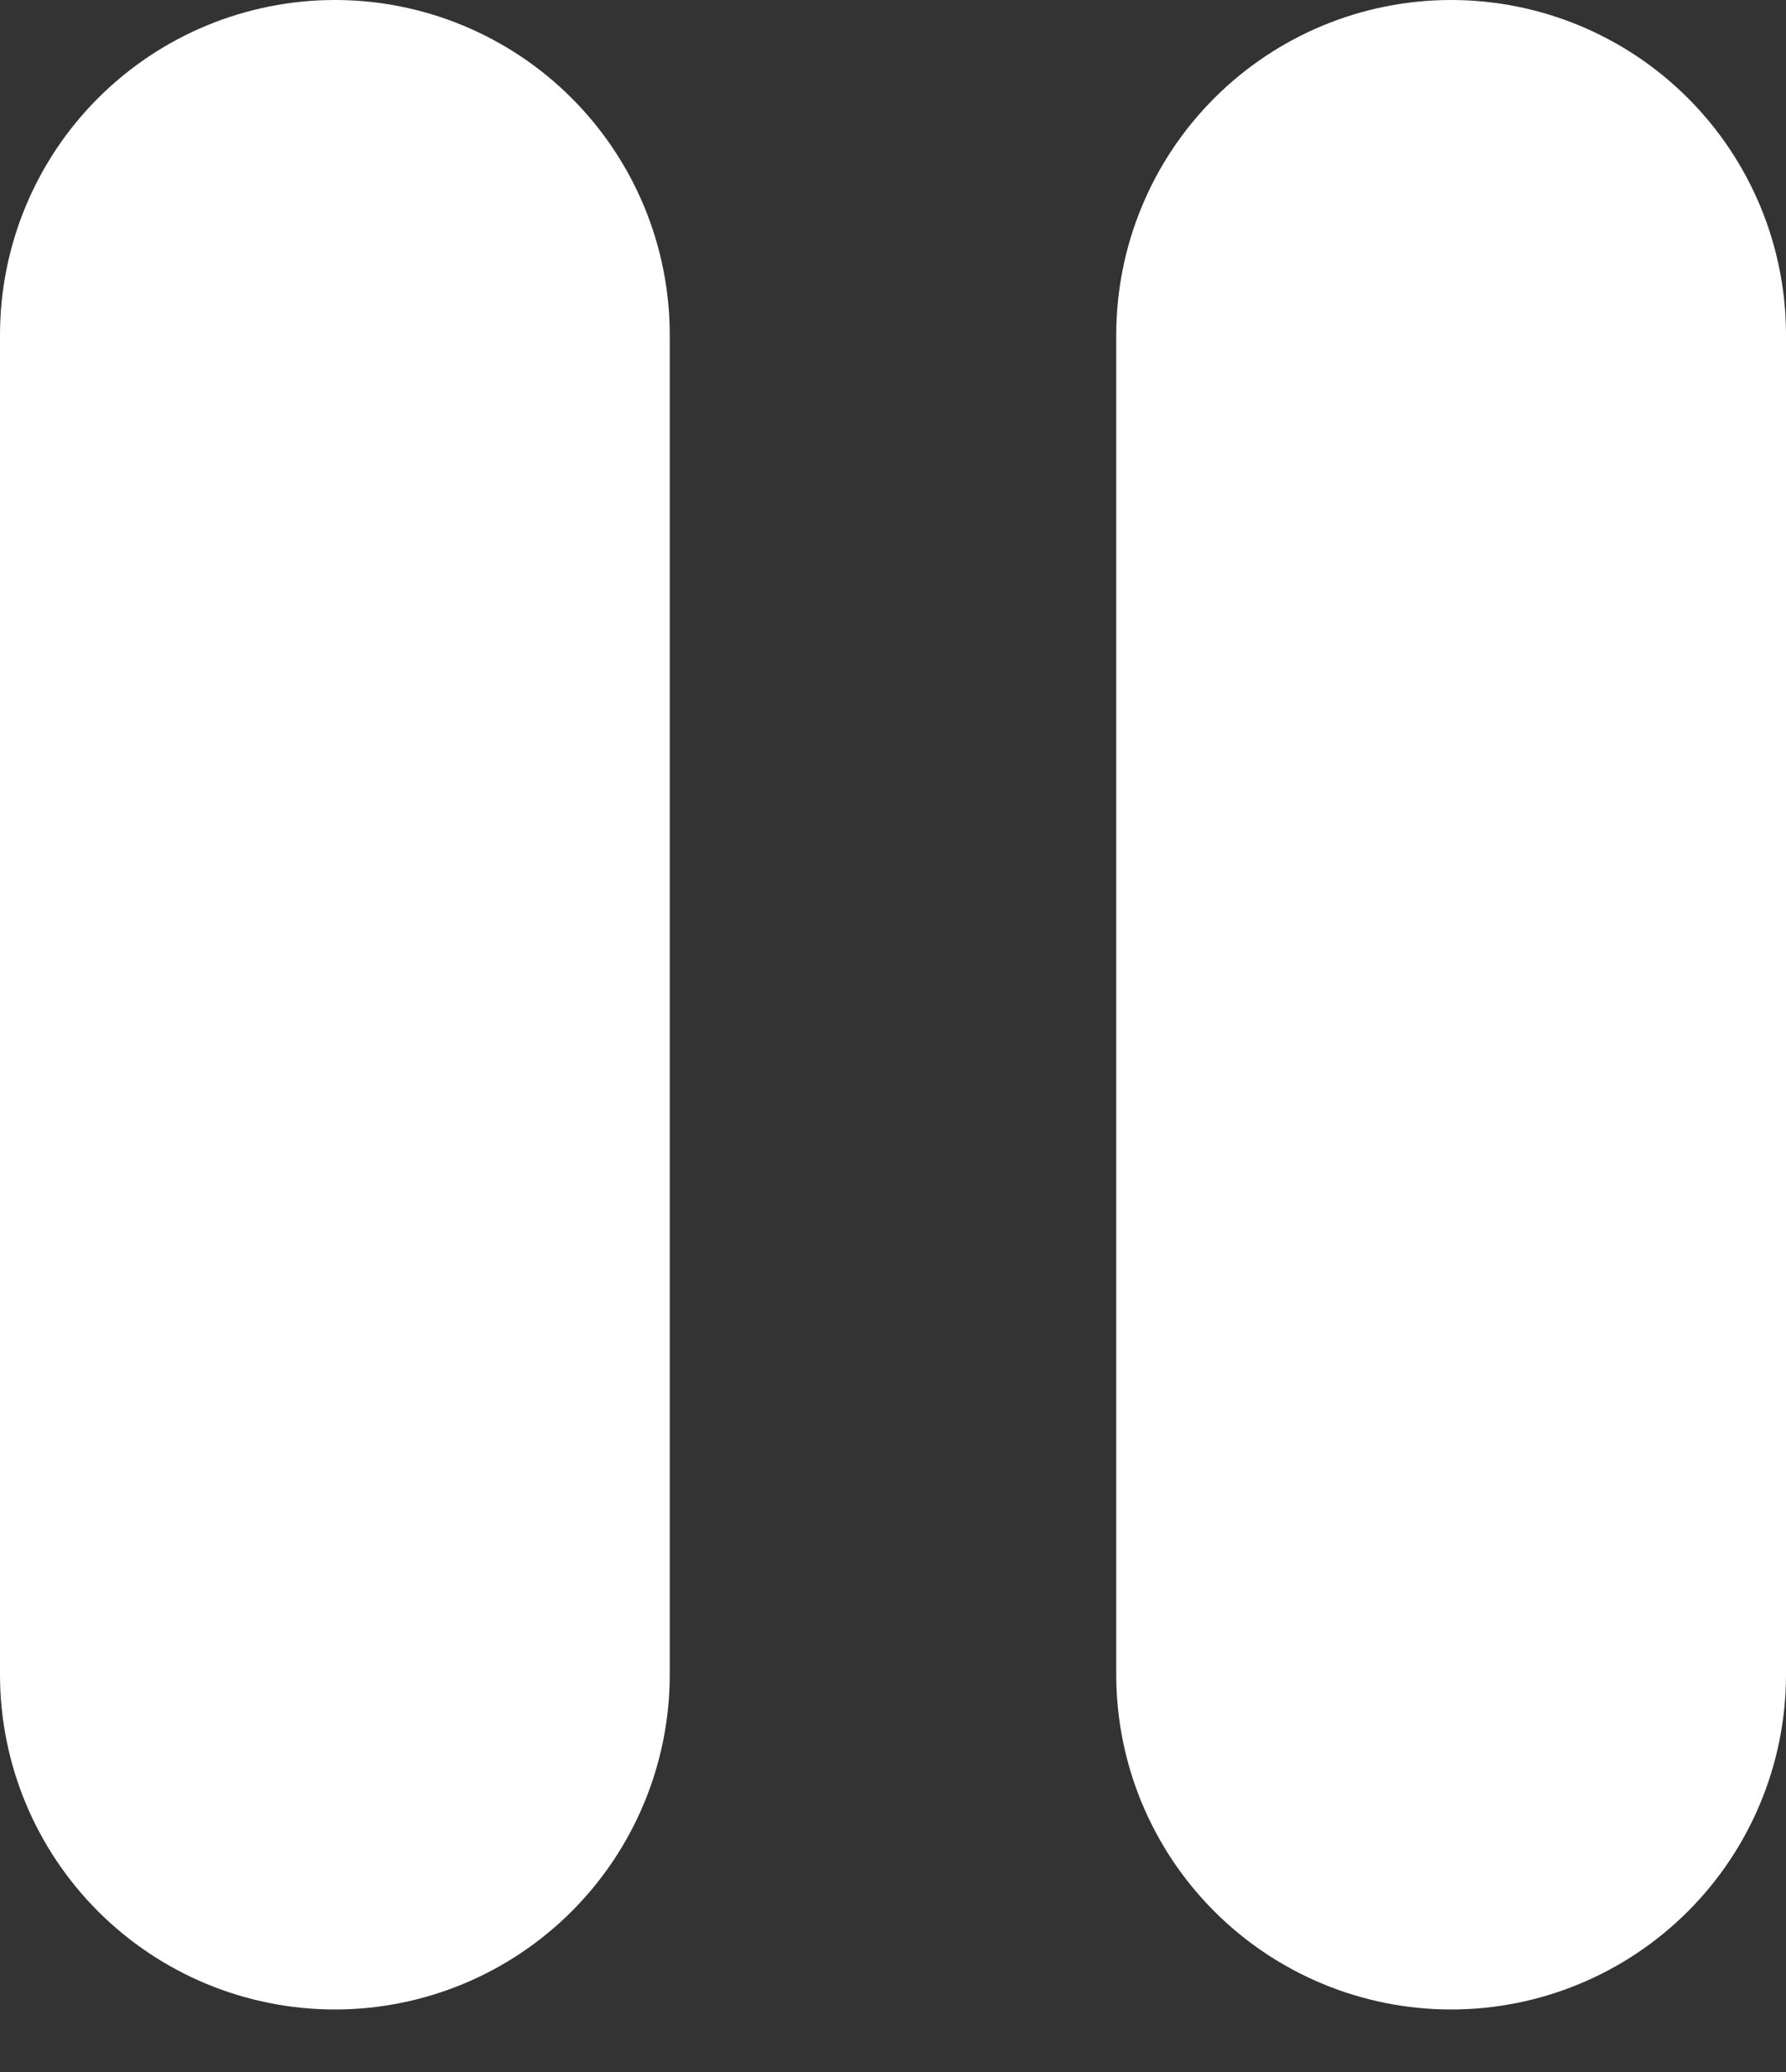 <svg width="25" height="29" viewBox="0 0 25 29" fill="none" xmlns="http://www.w3.org/2000/svg">
<rect x="0" y="0" width="25" height="29" fill="#333333" stroke="none"/>
<path d="M4.688 0C5.931 0 7.123 0.494 8.002 1.373C8.881 2.252 9.375 3.444 9.375 4.688V23.438C9.375 24.681 8.881 25.873 8.002 26.752C7.123 27.631 5.931 28.125 4.688 28.125C3.444 28.125 2.252 27.631 1.373 26.752C0.494 25.873 2.61985e-08 24.681 0 23.438V4.688C0 3.444 0.494 2.252 1.373 1.373C2.252 0.494 3.444 0 4.688 0ZM20.312 0C21.556 0 22.748 0.494 23.627 1.373C24.506 2.252 25 3.444 25 4.688V23.438C25 24.681 24.506 25.873 23.627 26.752C22.748 27.631 21.556 28.125 20.312 28.125C19.069 28.125 17.877 27.631 16.998 26.752C16.119 25.873 15.625 24.681 15.625 23.438V4.688C15.625 3.444 16.119 2.252 16.998 1.373C17.877 0.494 19.069 0 20.312 0Z" fill="white"/>
</svg>
